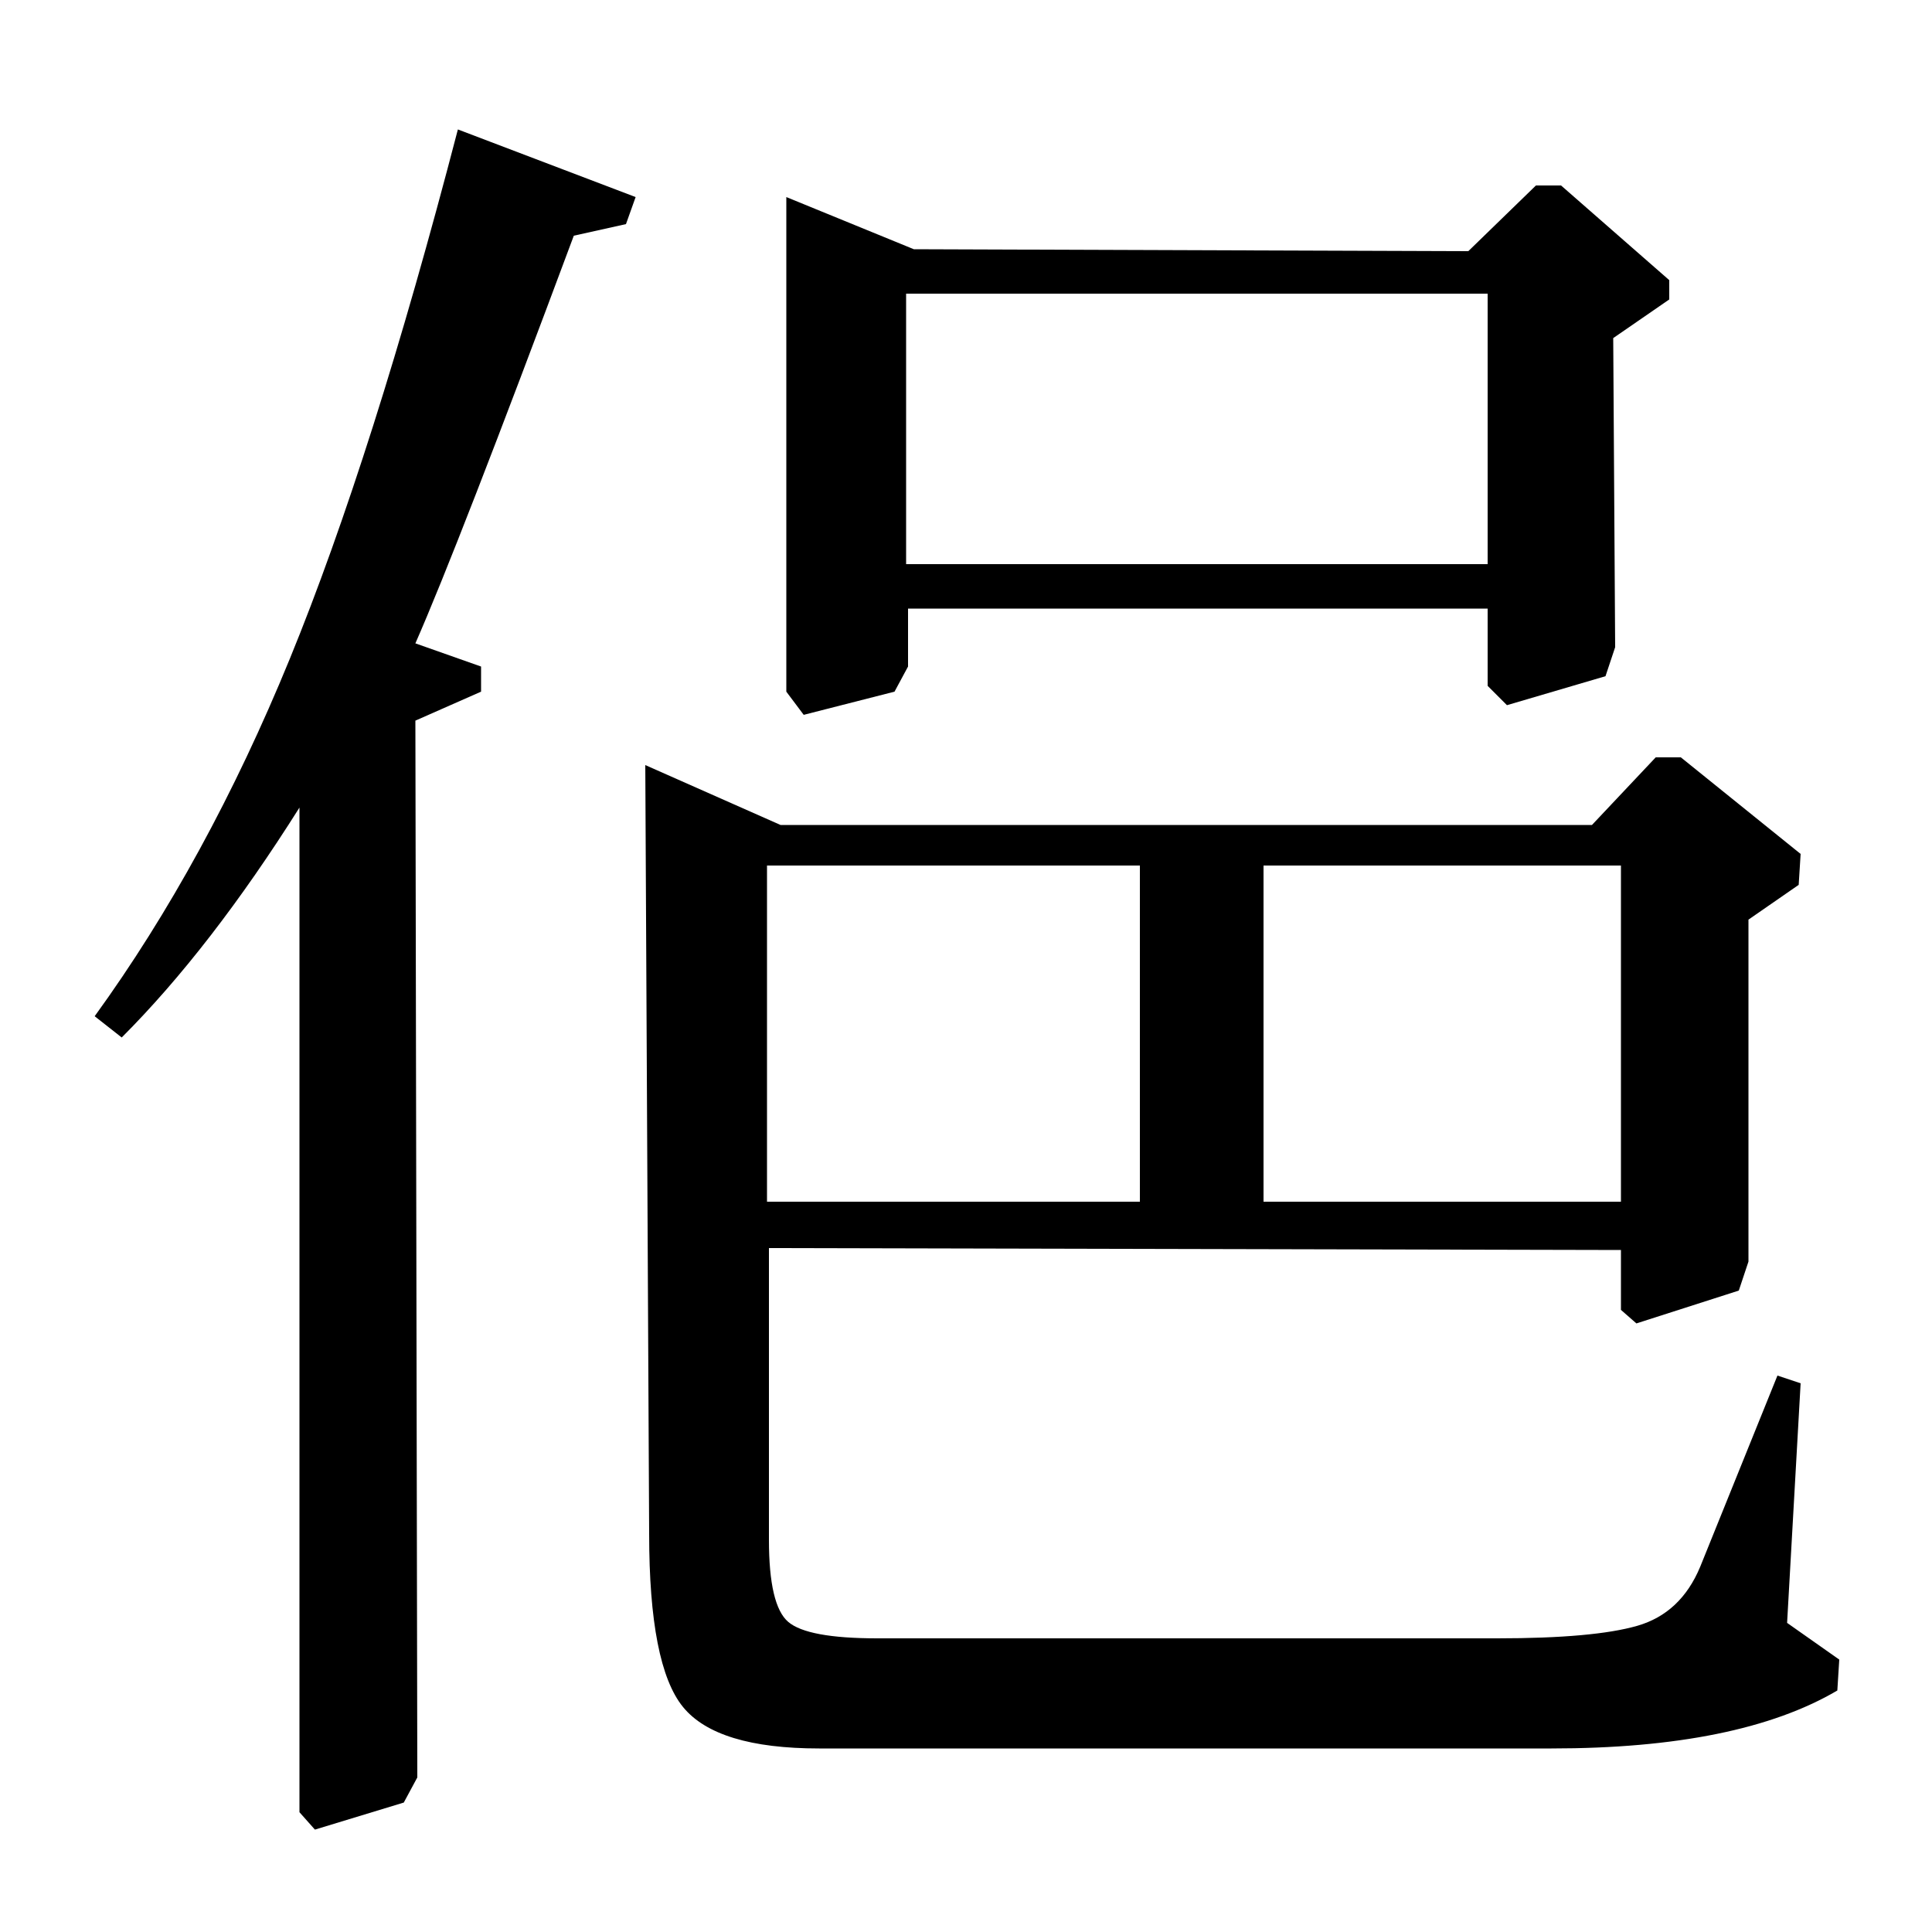 <?xml version="1.0" standalone="no"?>
<!DOCTYPE svg PUBLIC "-//W3C//DTD SVG 1.1//EN" "http://www.w3.org/Graphics/SVG/1.1/DTD/svg11.dtd" >
<svg xmlns="http://www.w3.org/2000/svg" xmlns:xlink="http://www.w3.org/1999/xlink" version="1.1" viewBox="0 -140 1000 1000">
  <g transform="matrix(1 0 0 -1 0 860)">
   <path fill="currentColor"
d="M770 848h-301v-140h301v140zM824 573l33 35h13l62 -50l-1 -16l-26 -18v-177l-5 -15l-53 -17l-8 7v31l-441 1v-151q0 -34 10 -42.5t46 -8.5h321q50 0 72.5 6.5t32.5 30.5l40 99l12 -4l-7 -124l27 -19l-1 -16q-51 -30 -148 -30h-379q-53 0 -70.5 21.5t-17.5 89.5l-2 398
l70 -31h420zM590 552h-193v-174h193v174zM839 552h-185v-174h185v174zM155 62v520q-46 -73 -92 -119l-14 11q58 80 101 185t87 274l92 -35l-5 -14l-27 -6q-60 -161 -82 -211l34 -12v-13l-34 -15l1 -547l-7 -13l-46 -14zM760 870l35 34h13l56 -49v-10l-29 -20l1 -160l-5 -15
l-51 -15l-10 10v40h-300v-30l-7 -13l-47 -12l-9 12v256l66 -27z" />
  </g>

</svg>
